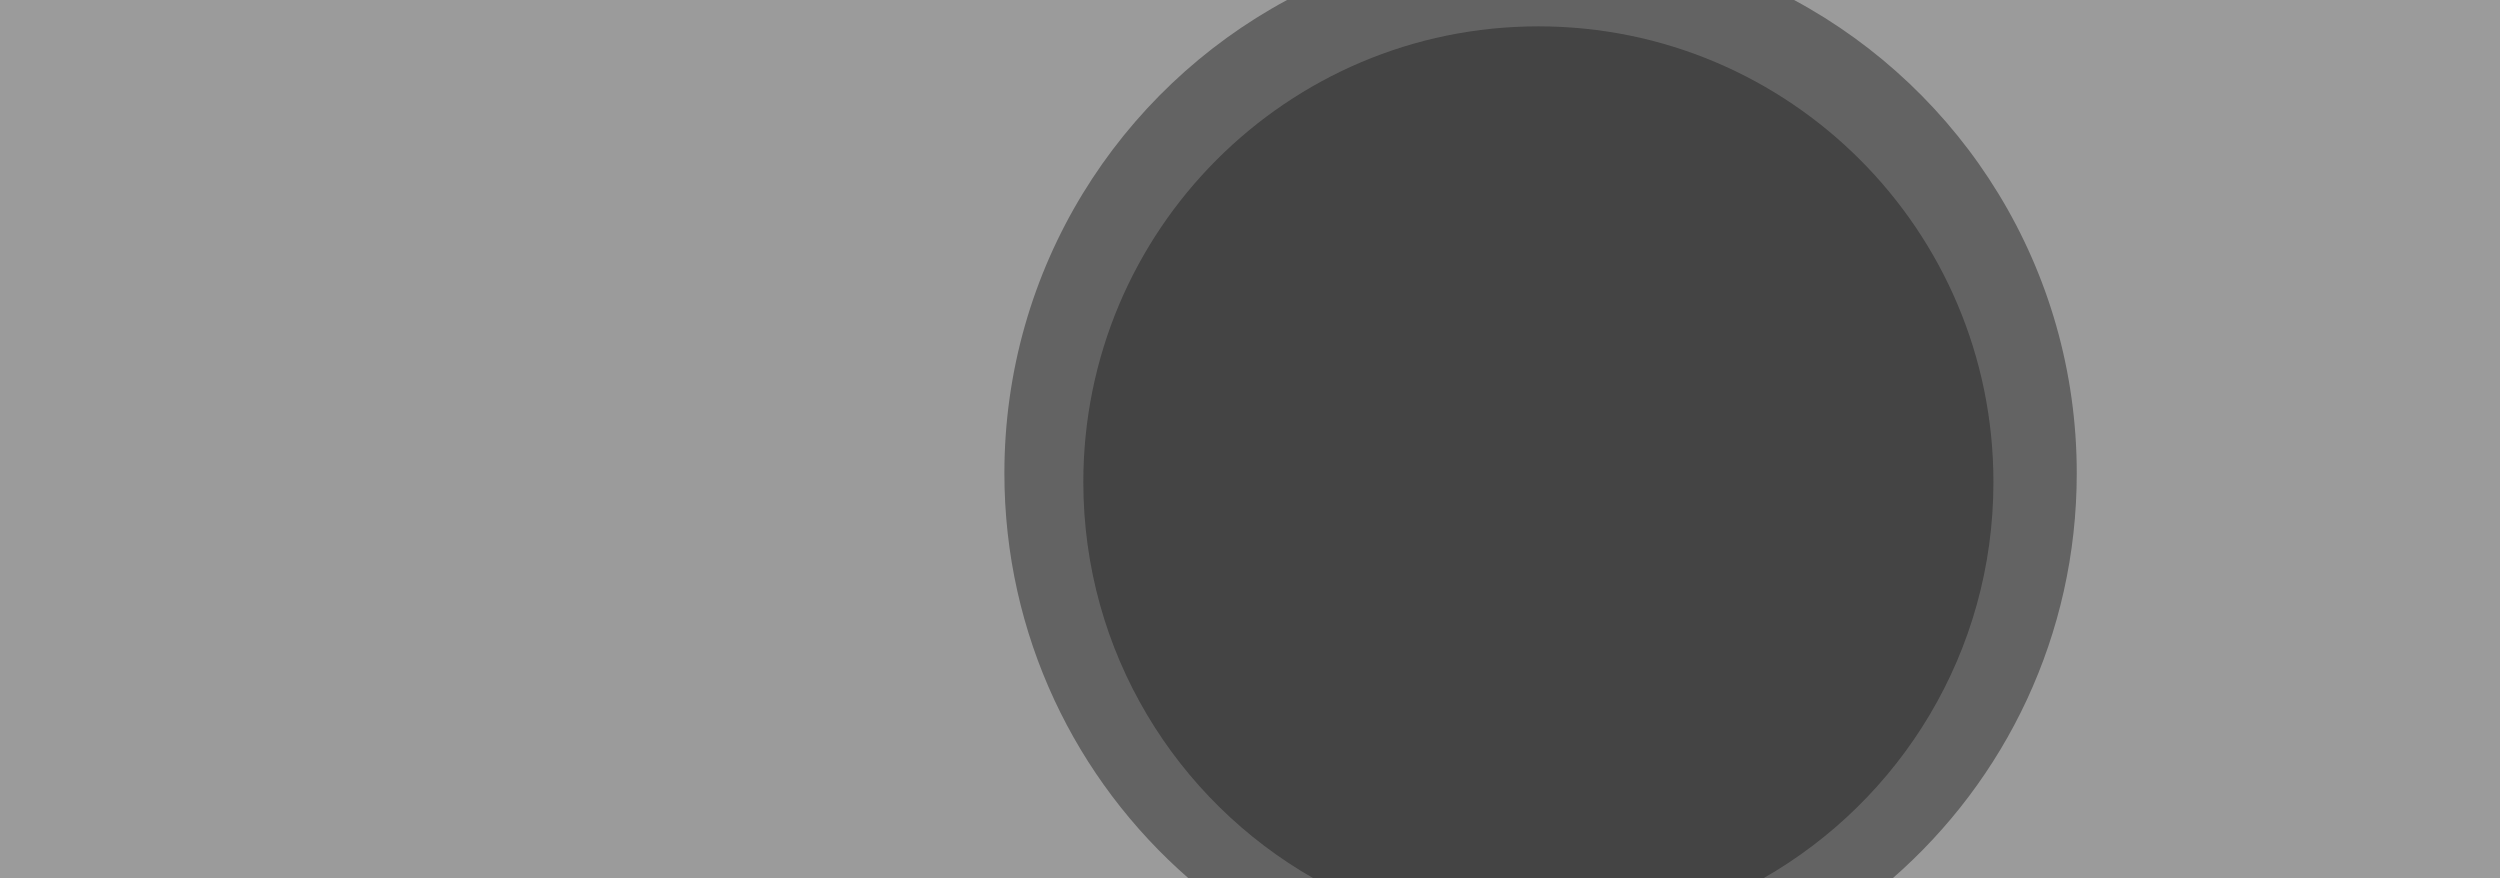 <svg width="720" height="253" viewBox="0 0 720 253" fill="none" xmlns="http://www.w3.org/2000/svg">
<path d="M0 0H720V253H0V0Z" fill="#1C1C1C" fill-opacity="0.44"/>
<path d="M545.016 253C577.544 224.648 598.105 182.881 598.105 136.304C598.105 77.343 565.157 26.089 516.695 0L370.674 0C322.211 26.089 289.263 77.343 289.263 136.304C289.263 182.881 309.824 224.648 342.352 253H545.016Z" fill="#1C1C1C" fill-opacity="0.44"/>
<path d="M507.742 253H378.363C338.73 230.429 312 187.758 312 138.834C312 66.35 370.674 7.59 443.053 7.59C515.431 7.59 574.105 66.35 574.105 138.834C574.105 187.758 547.375 230.429 507.742 253Z" fill="#1C1C1C" fill-opacity="0.44"/>
</svg>
